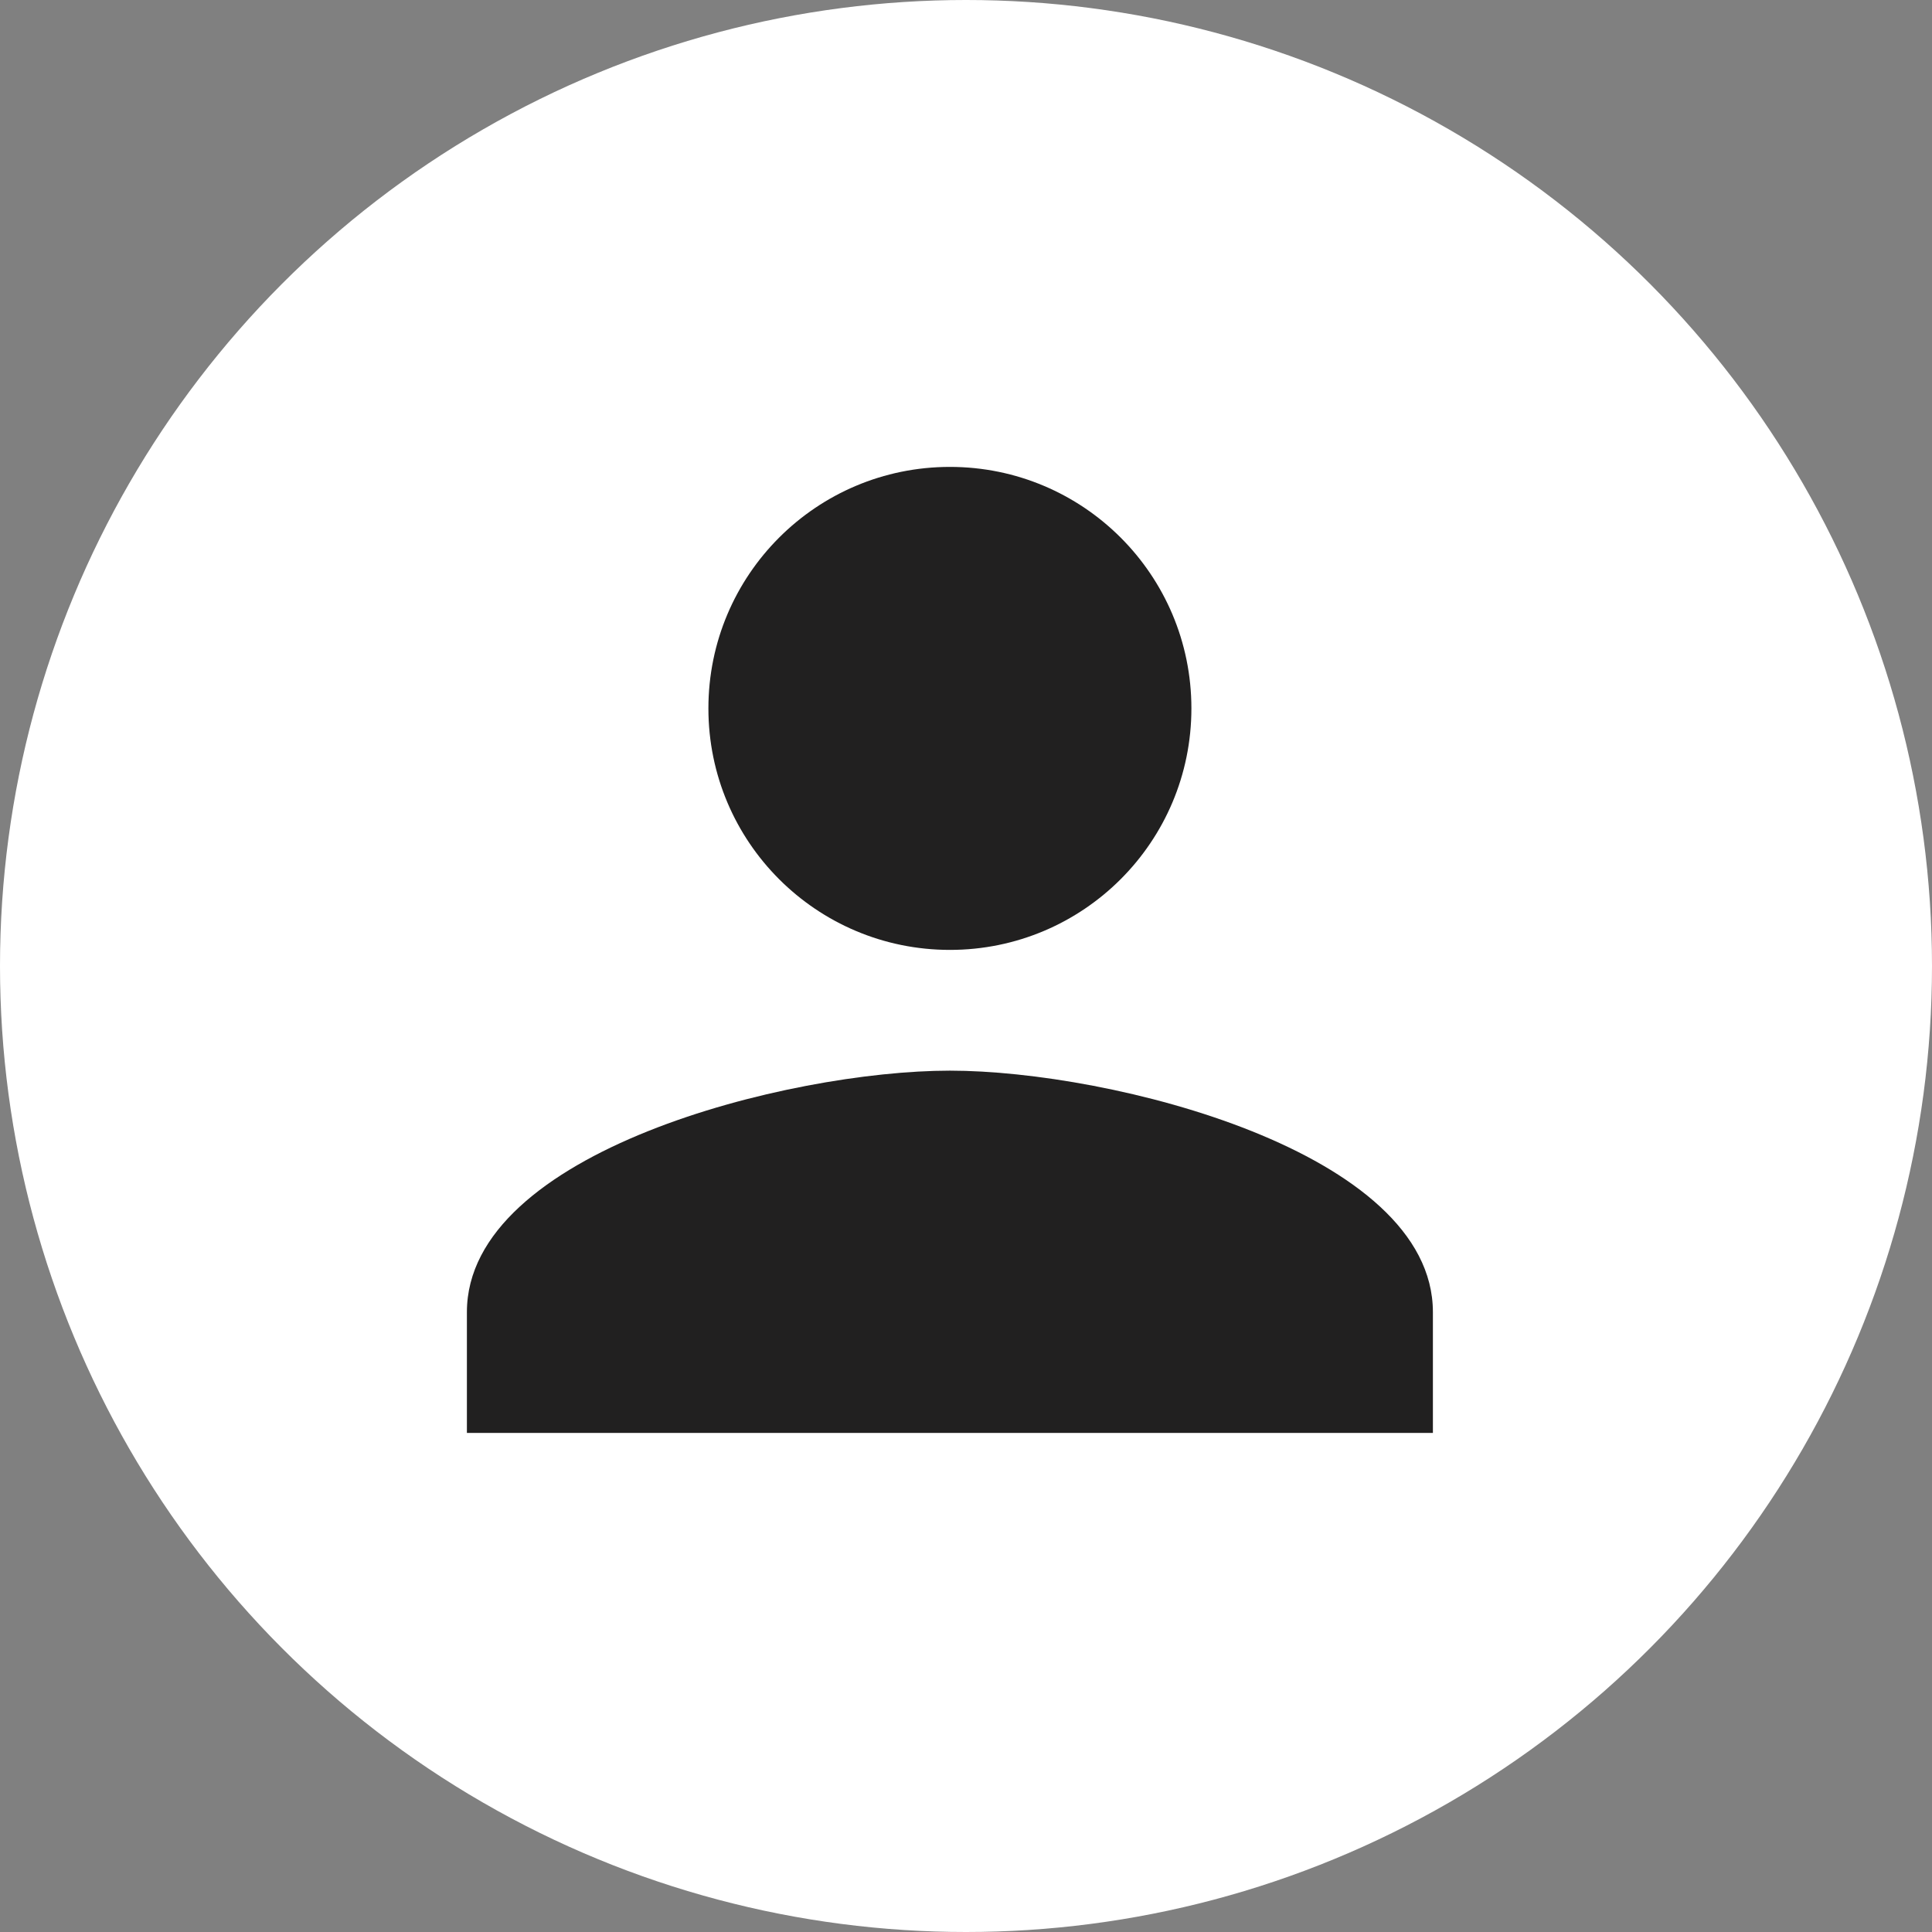 <svg width="60" height="60" viewBox="0 0 60 60" fill="none" xmlns="http://www.w3.org/2000/svg">
<rect x="0" y="0" width="60" height="60" fill="#808080" stroke="none"/>
<circle cx="30" cy="30" r="30" fill="white"/>
<g clip-path="url(#clip0_114_784)">
<path d="M29.5 29.5C33.644 29.5 37 26.144 37 22C37 17.856 33.644 14.5 29.5 14.5C25.356 14.5 22 17.856 22 22C22 26.144 25.356 29.5 29.5 29.5ZM29.5 33.25C24.494 33.25 14.5 35.763 14.5 40.75V44.5H44.5V40.75C44.5 35.763 34.506 33.25 29.5 33.25Z" fill="#212020"/>
</g>
<defs>
<clipPath id="clip0_114_784">
<rect width="45" height="45" fill="white" transform="translate(7 7)"/>
</clipPath>
</defs>
</svg>
